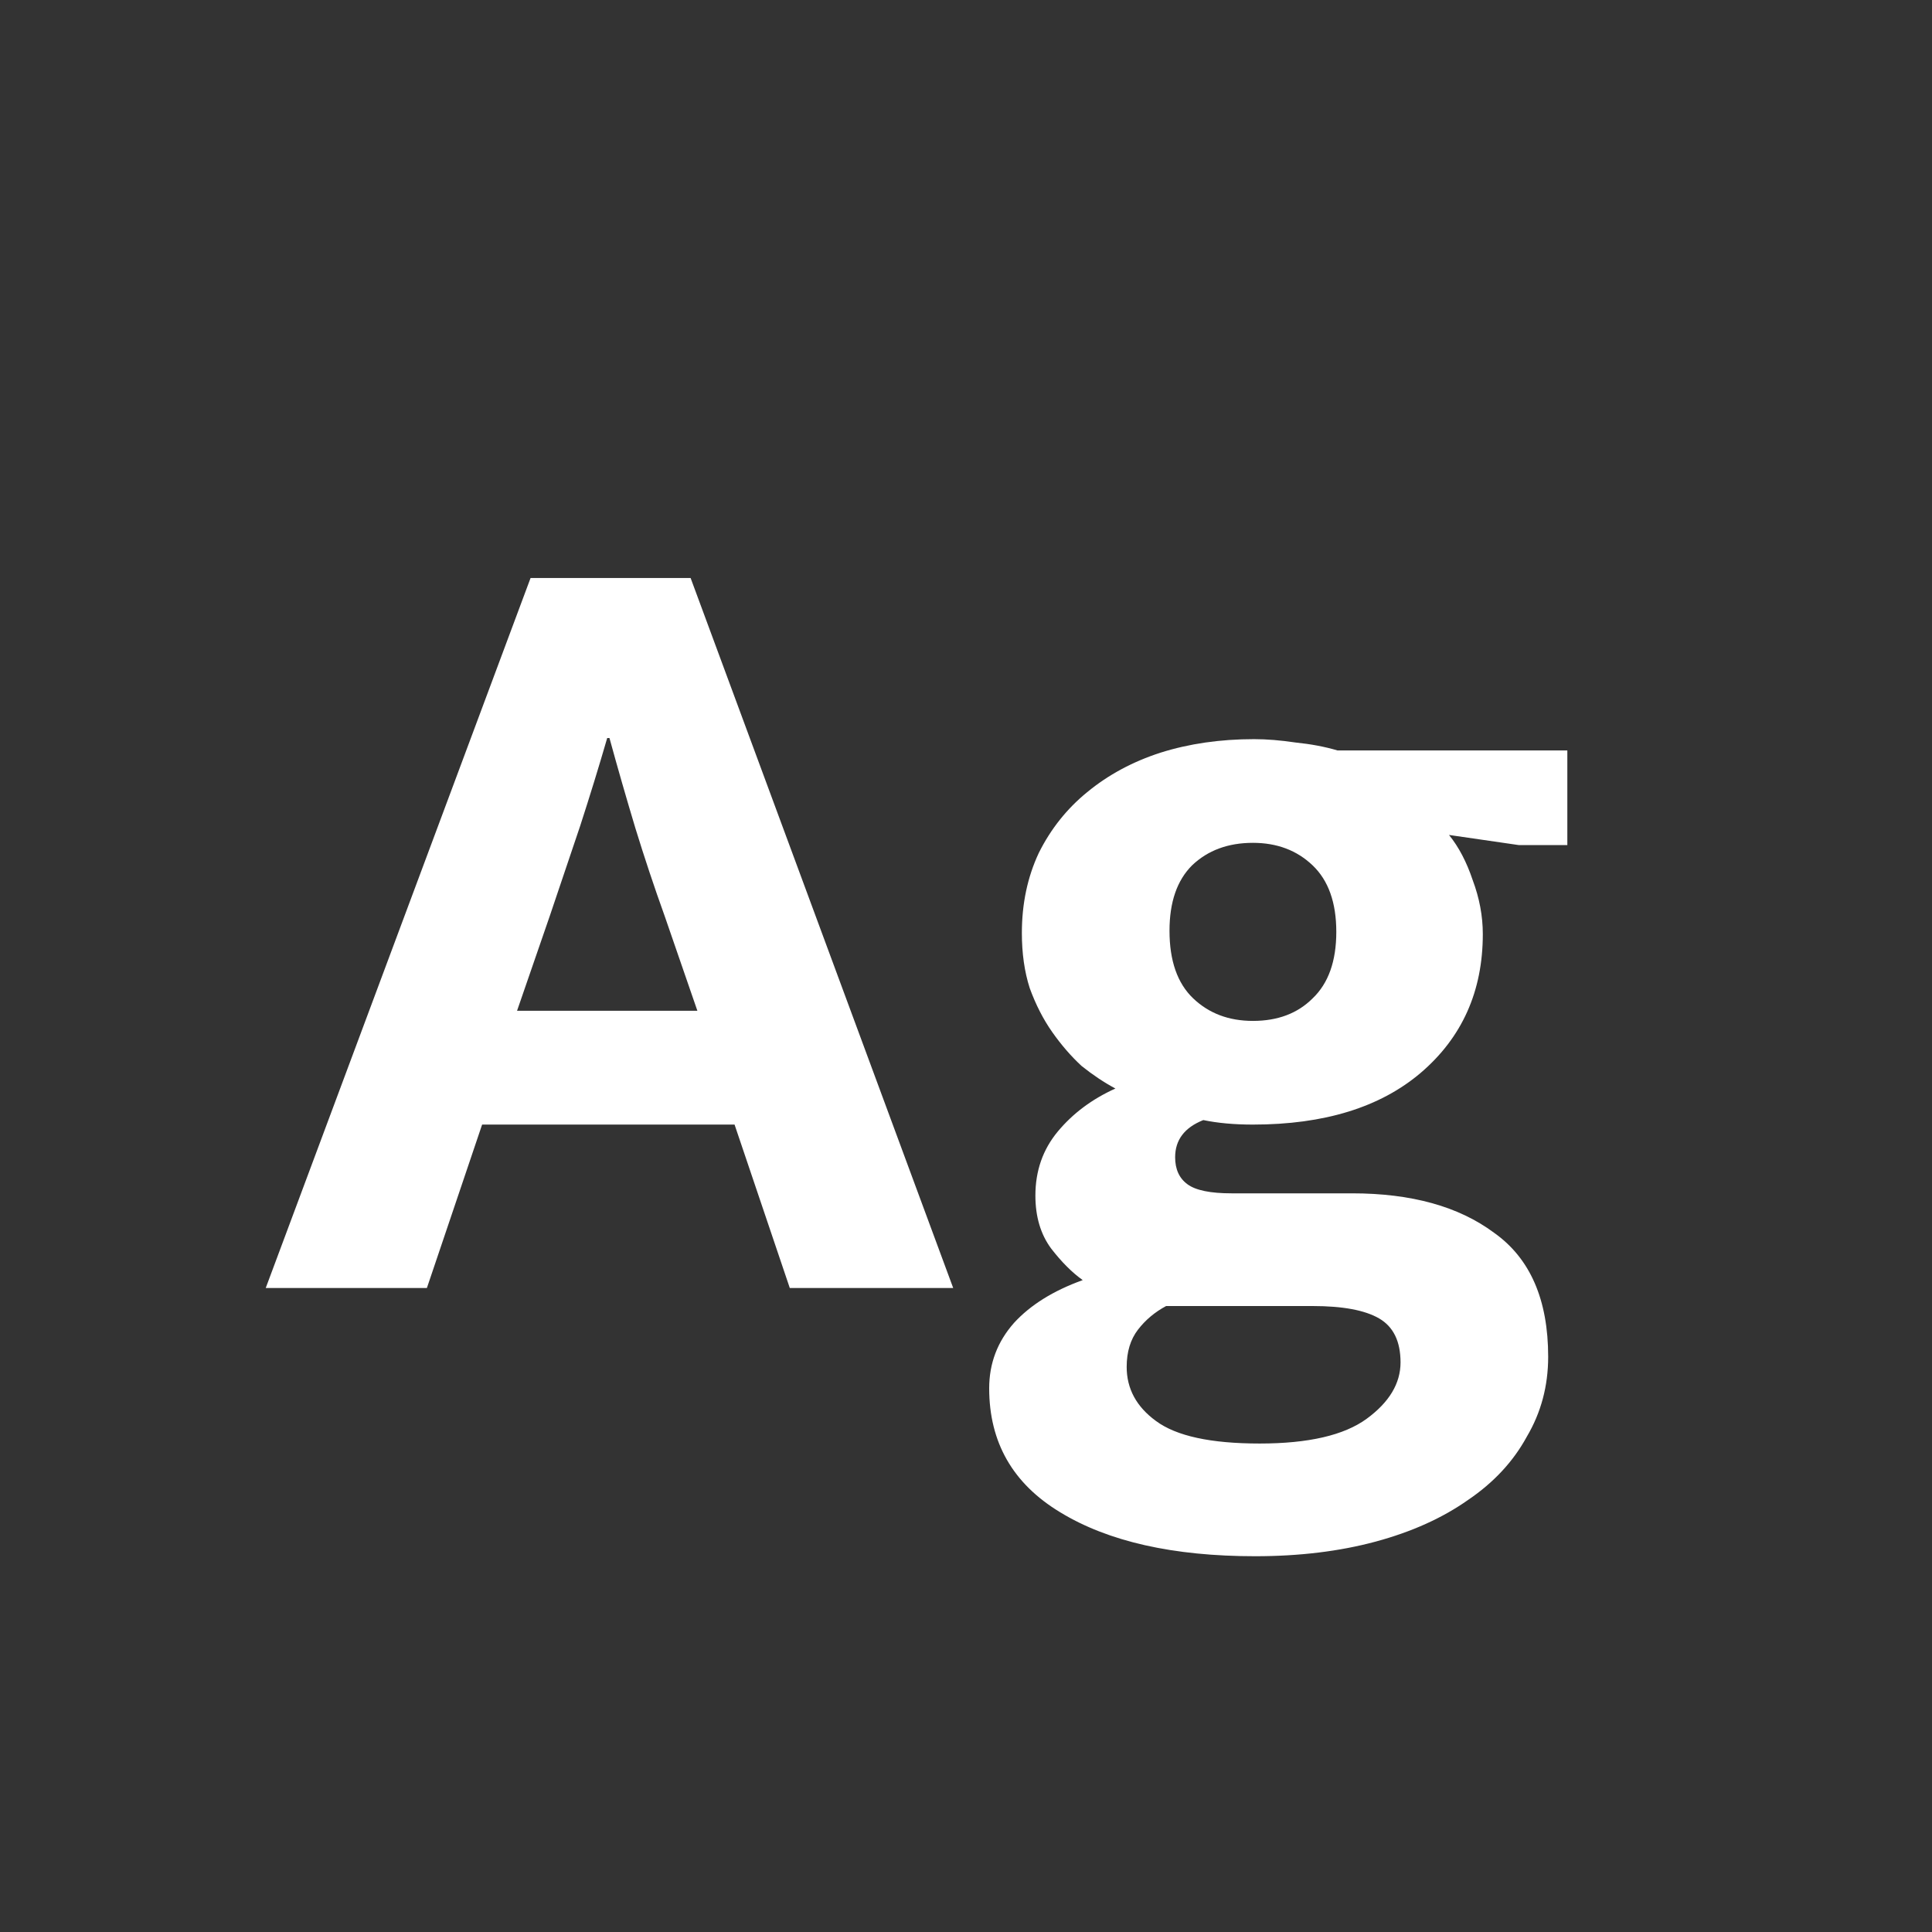 <svg width="24" height="24" viewBox="0 0 24 24" fill="none" xmlns="http://www.w3.org/2000/svg">
<rect x="0" y="0" width="24" height="24" fill="#333333" stroke="none"/>
<path d="M6.423 12.556H8.663L8.257 11.38C8.126 11.016 8.005 10.652 7.893 10.288C7.781 9.915 7.673 9.541 7.571 9.168H7.543C7.44 9.523 7.328 9.887 7.207 10.26C7.085 10.624 6.959 10.997 6.829 11.38L6.423 12.556ZM6.591 7.18H8.579L11.841 16H9.811L9.125 13.97H5.989L5.303 16H3.301L6.591 7.18ZM12.694 11.59C12.694 11.226 12.764 10.895 12.904 10.596C13.053 10.297 13.254 10.045 13.506 9.84C13.767 9.625 14.07 9.462 14.416 9.35C14.771 9.238 15.158 9.182 15.578 9.182C15.736 9.182 15.909 9.196 16.096 9.224C16.282 9.243 16.455 9.275 16.614 9.322H19.47V10.498H18.868L18 10.372C18.121 10.521 18.219 10.708 18.294 10.932C18.378 11.156 18.42 11.38 18.42 11.604C18.42 12.313 18.163 12.887 17.65 13.326C17.146 13.755 16.451 13.97 15.564 13.97C15.331 13.97 15.125 13.951 14.948 13.914C14.714 14.007 14.598 14.161 14.598 14.376C14.598 14.525 14.649 14.637 14.752 14.712C14.854 14.787 15.037 14.824 15.298 14.824H16.796C17.533 14.824 18.121 14.987 18.56 15.314C19.008 15.631 19.232 16.145 19.232 16.854C19.232 17.218 19.143 17.549 18.966 17.848C18.798 18.156 18.555 18.417 18.238 18.632C17.921 18.856 17.538 19.029 17.09 19.15C16.642 19.271 16.142 19.332 15.592 19.332C14.575 19.332 13.767 19.15 13.17 18.786C12.582 18.431 12.288 17.918 12.288 17.246C12.288 16.938 12.39 16.667 12.596 16.434C12.801 16.21 13.086 16.033 13.45 15.902C13.319 15.809 13.188 15.678 13.058 15.51C12.927 15.333 12.862 15.113 12.862 14.852C12.862 14.544 12.955 14.278 13.142 14.054C13.329 13.83 13.566 13.653 13.856 13.522C13.716 13.447 13.576 13.354 13.436 13.242C13.305 13.121 13.184 12.981 13.072 12.822C12.96 12.663 12.867 12.481 12.792 12.276C12.726 12.071 12.694 11.842 12.694 11.59ZM14.486 16.224C14.346 16.299 14.229 16.397 14.136 16.518C14.043 16.639 13.996 16.793 13.996 16.98C13.996 17.251 14.117 17.475 14.36 17.652C14.612 17.839 15.041 17.932 15.648 17.932C16.255 17.932 16.698 17.829 16.978 17.624C17.258 17.419 17.398 17.185 17.398 16.924C17.398 16.663 17.309 16.481 17.132 16.378C16.954 16.275 16.679 16.224 16.306 16.224H14.486ZM16.6 11.576C16.6 11.212 16.502 10.937 16.306 10.75C16.11 10.563 15.863 10.47 15.564 10.47C15.256 10.47 15.004 10.563 14.808 10.75C14.621 10.937 14.528 11.207 14.528 11.562C14.528 11.935 14.626 12.215 14.822 12.402C15.018 12.589 15.265 12.682 15.564 12.682C15.872 12.682 16.119 12.589 16.306 12.402C16.502 12.215 16.6 11.94 16.6 11.576Z" fill="white"/>
</svg>
